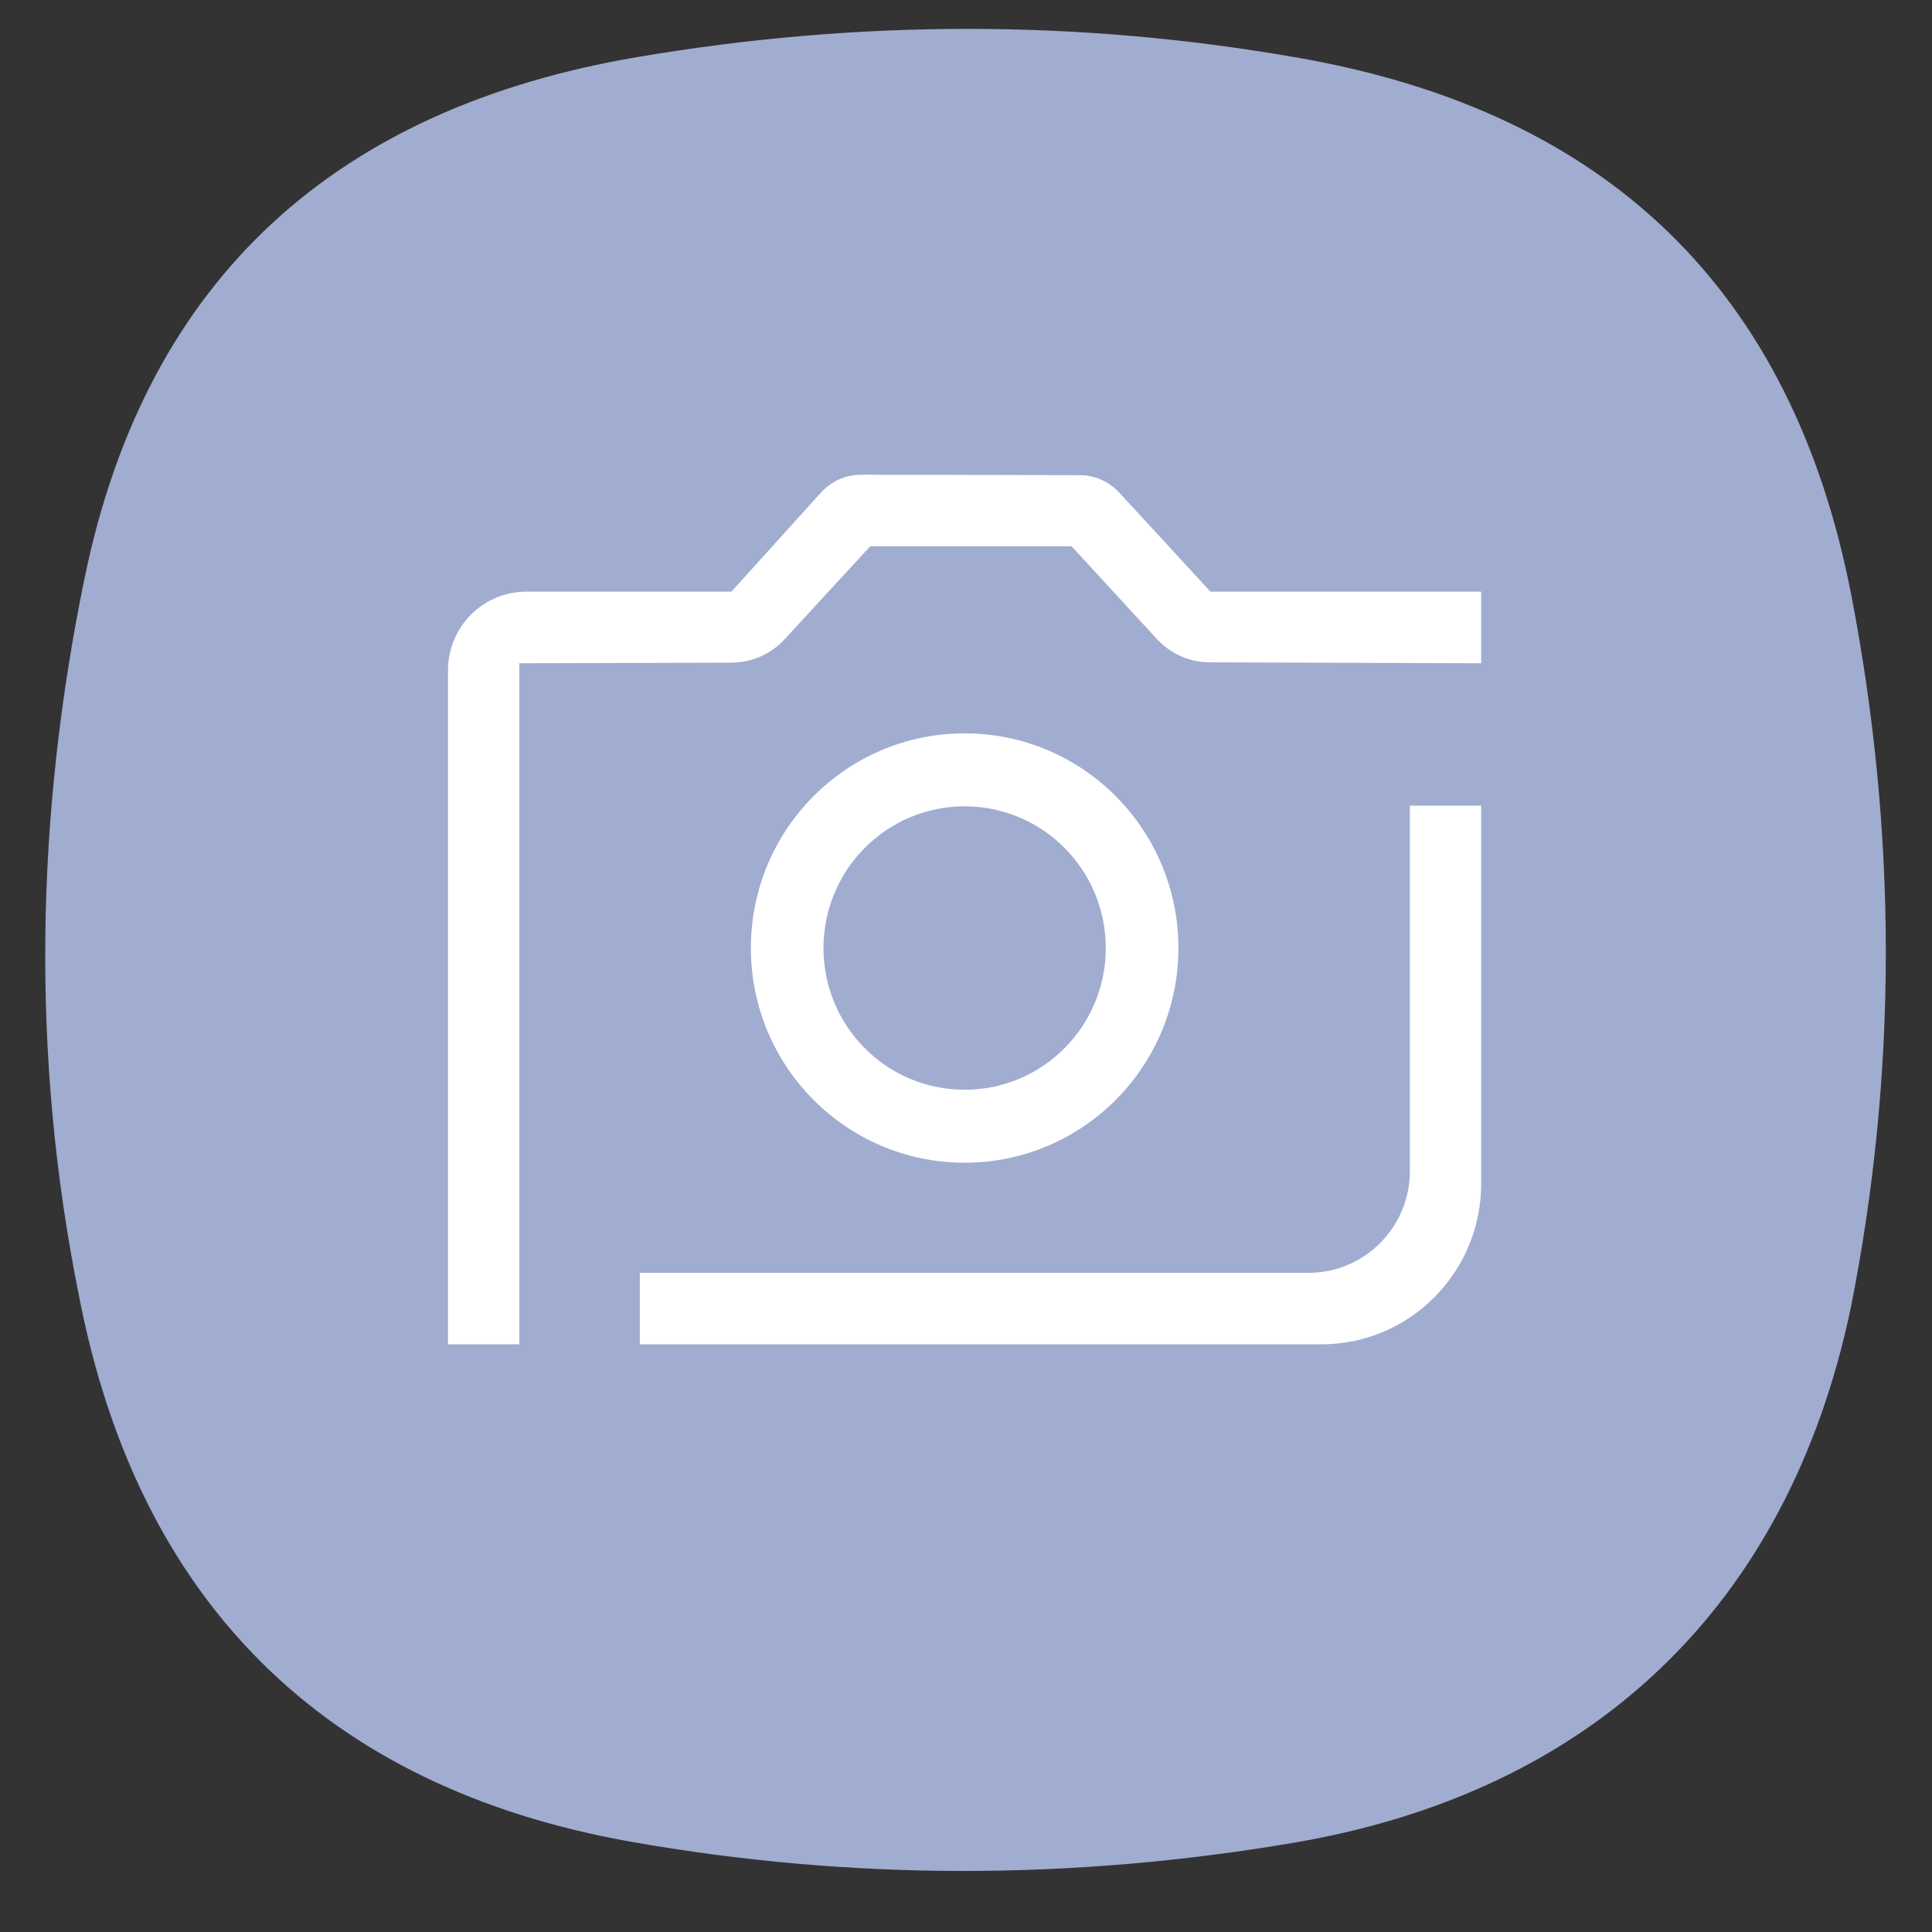 <svg width="17" height="17" viewBox="0 0 17 17" fill="none" xmlns="http://www.w3.org/2000/svg">
<rect x="0" y="0" width="17" height="17" fill="#333333" stroke="none"/>
<g clip-path="url(#clip0_86_8062)">
<path d="M0.746 5.079C1.294 2.426 2.98 0.948 5.609 0.502C7.553 0.172 9.498 0.168 11.438 0.511C14.146 0.99 15.773 2.554 16.292 5.247C16.692 7.328 16.699 9.431 16.285 11.51C15.731 14.144 14.002 15.77 11.382 16.215C9.438 16.545 7.494 16.549 5.553 16.206C2.846 15.727 1.211 14.085 0.693 11.392C0.272 9.298 0.312 7.181 0.746 5.078V5.079Z" fill="#A1ACD1"/>
<path fill-rule="evenodd" clip-rule="evenodd" d="M9.73 8.342C9.73 9.031 9.174 9.589 8.488 9.589C7.802 9.589 7.246 9.031 7.246 8.342C7.246 7.653 7.802 7.095 8.488 7.095C9.174 7.095 9.73 7.653 9.73 8.342ZM6.607 8.342C6.607 7.299 7.449 6.453 8.488 6.453C9.527 6.453 10.369 7.299 10.369 8.342C10.369 9.385 9.527 10.231 8.488 10.231C7.449 10.231 6.607 9.385 6.607 8.342ZM12.406 7.089H13.033V10.416C13.033 11.197 12.403 11.829 11.626 11.829H5.63V11.2H11.513C12.007 11.2 12.406 10.798 12.406 10.303V7.089ZM6.903 5.626C6.844 5.69 6.772 5.742 6.692 5.777C6.613 5.812 6.526 5.83 6.439 5.831L4.569 5.836V11.829H3.942V5.898C3.942 5.516 4.251 5.206 4.631 5.206H6.436L7.224 4.334C7.269 4.285 7.323 4.245 7.384 4.218C7.445 4.191 7.511 4.177 7.578 4.177L9.499 4.181C9.565 4.181 9.63 4.195 9.69 4.221C9.75 4.248 9.804 4.286 9.849 4.335L10.651 5.206H13.033V5.836L10.645 5.828C10.558 5.828 10.472 5.81 10.392 5.775C10.312 5.739 10.24 5.688 10.181 5.624L9.429 4.807H7.657L6.903 5.626H6.903Z" fill="white"/>
</g>
<defs>
<clipPath id="clip0_86_8062">
<rect width="17" height="17" fill="white"/>
</clipPath>
</defs>
</svg>
